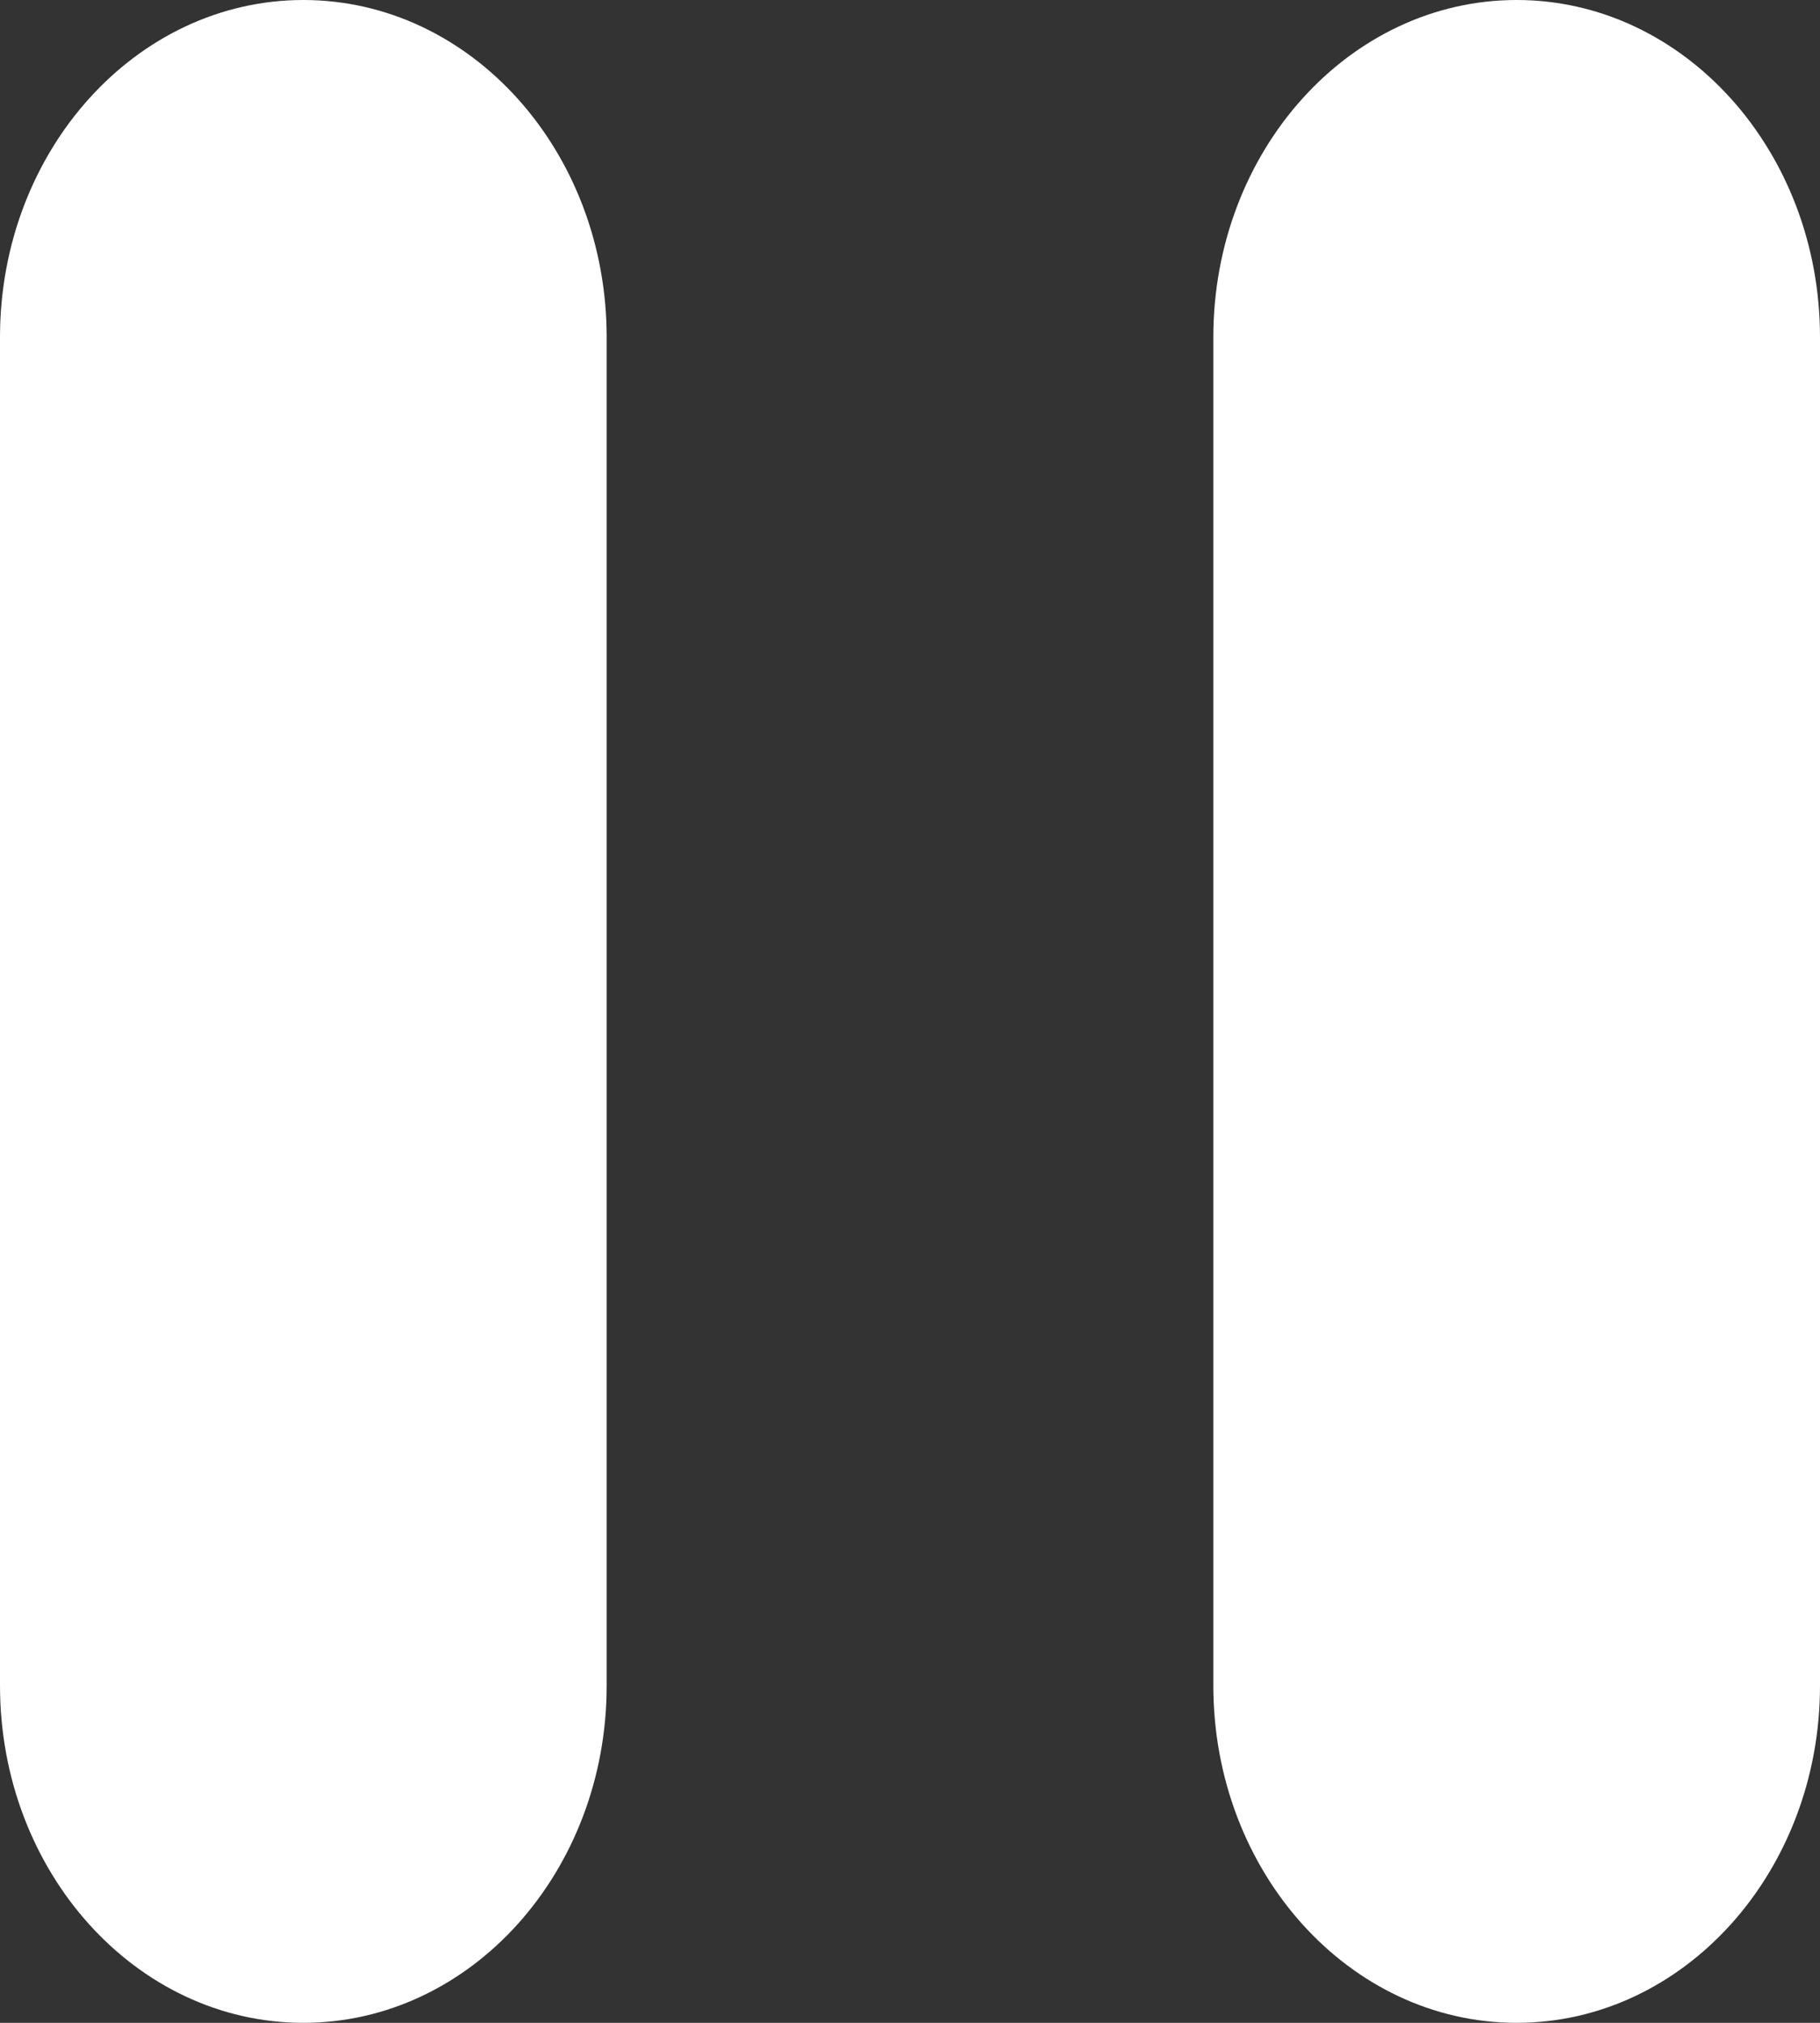<svg width="9" height="10" viewBox="0 0 9 10" fill="none" xmlns="http://www.w3.org/2000/svg">
<rect x="0" y="0" width="9" height="10" fill="#333333" stroke="none"/>
<path d="M1.5 0C0.672 0 0 0.747 0 1.667V8.333C0 9.253 0.672 10 1.5 10C2.328 10 3 9.253 3 8.333V1.667C3 0.747 2.328 0 1.5 0Z" fill="white"/>
<path d="M7.5 0C6.672 0 6 0.747 6 1.667V8.333C6 9.253 6.672 10 7.5 10C8.328 10 9 9.253 9 8.333V1.667C9 0.747 8.328 0 7.5 0Z" fill="white"/>
</svg>
